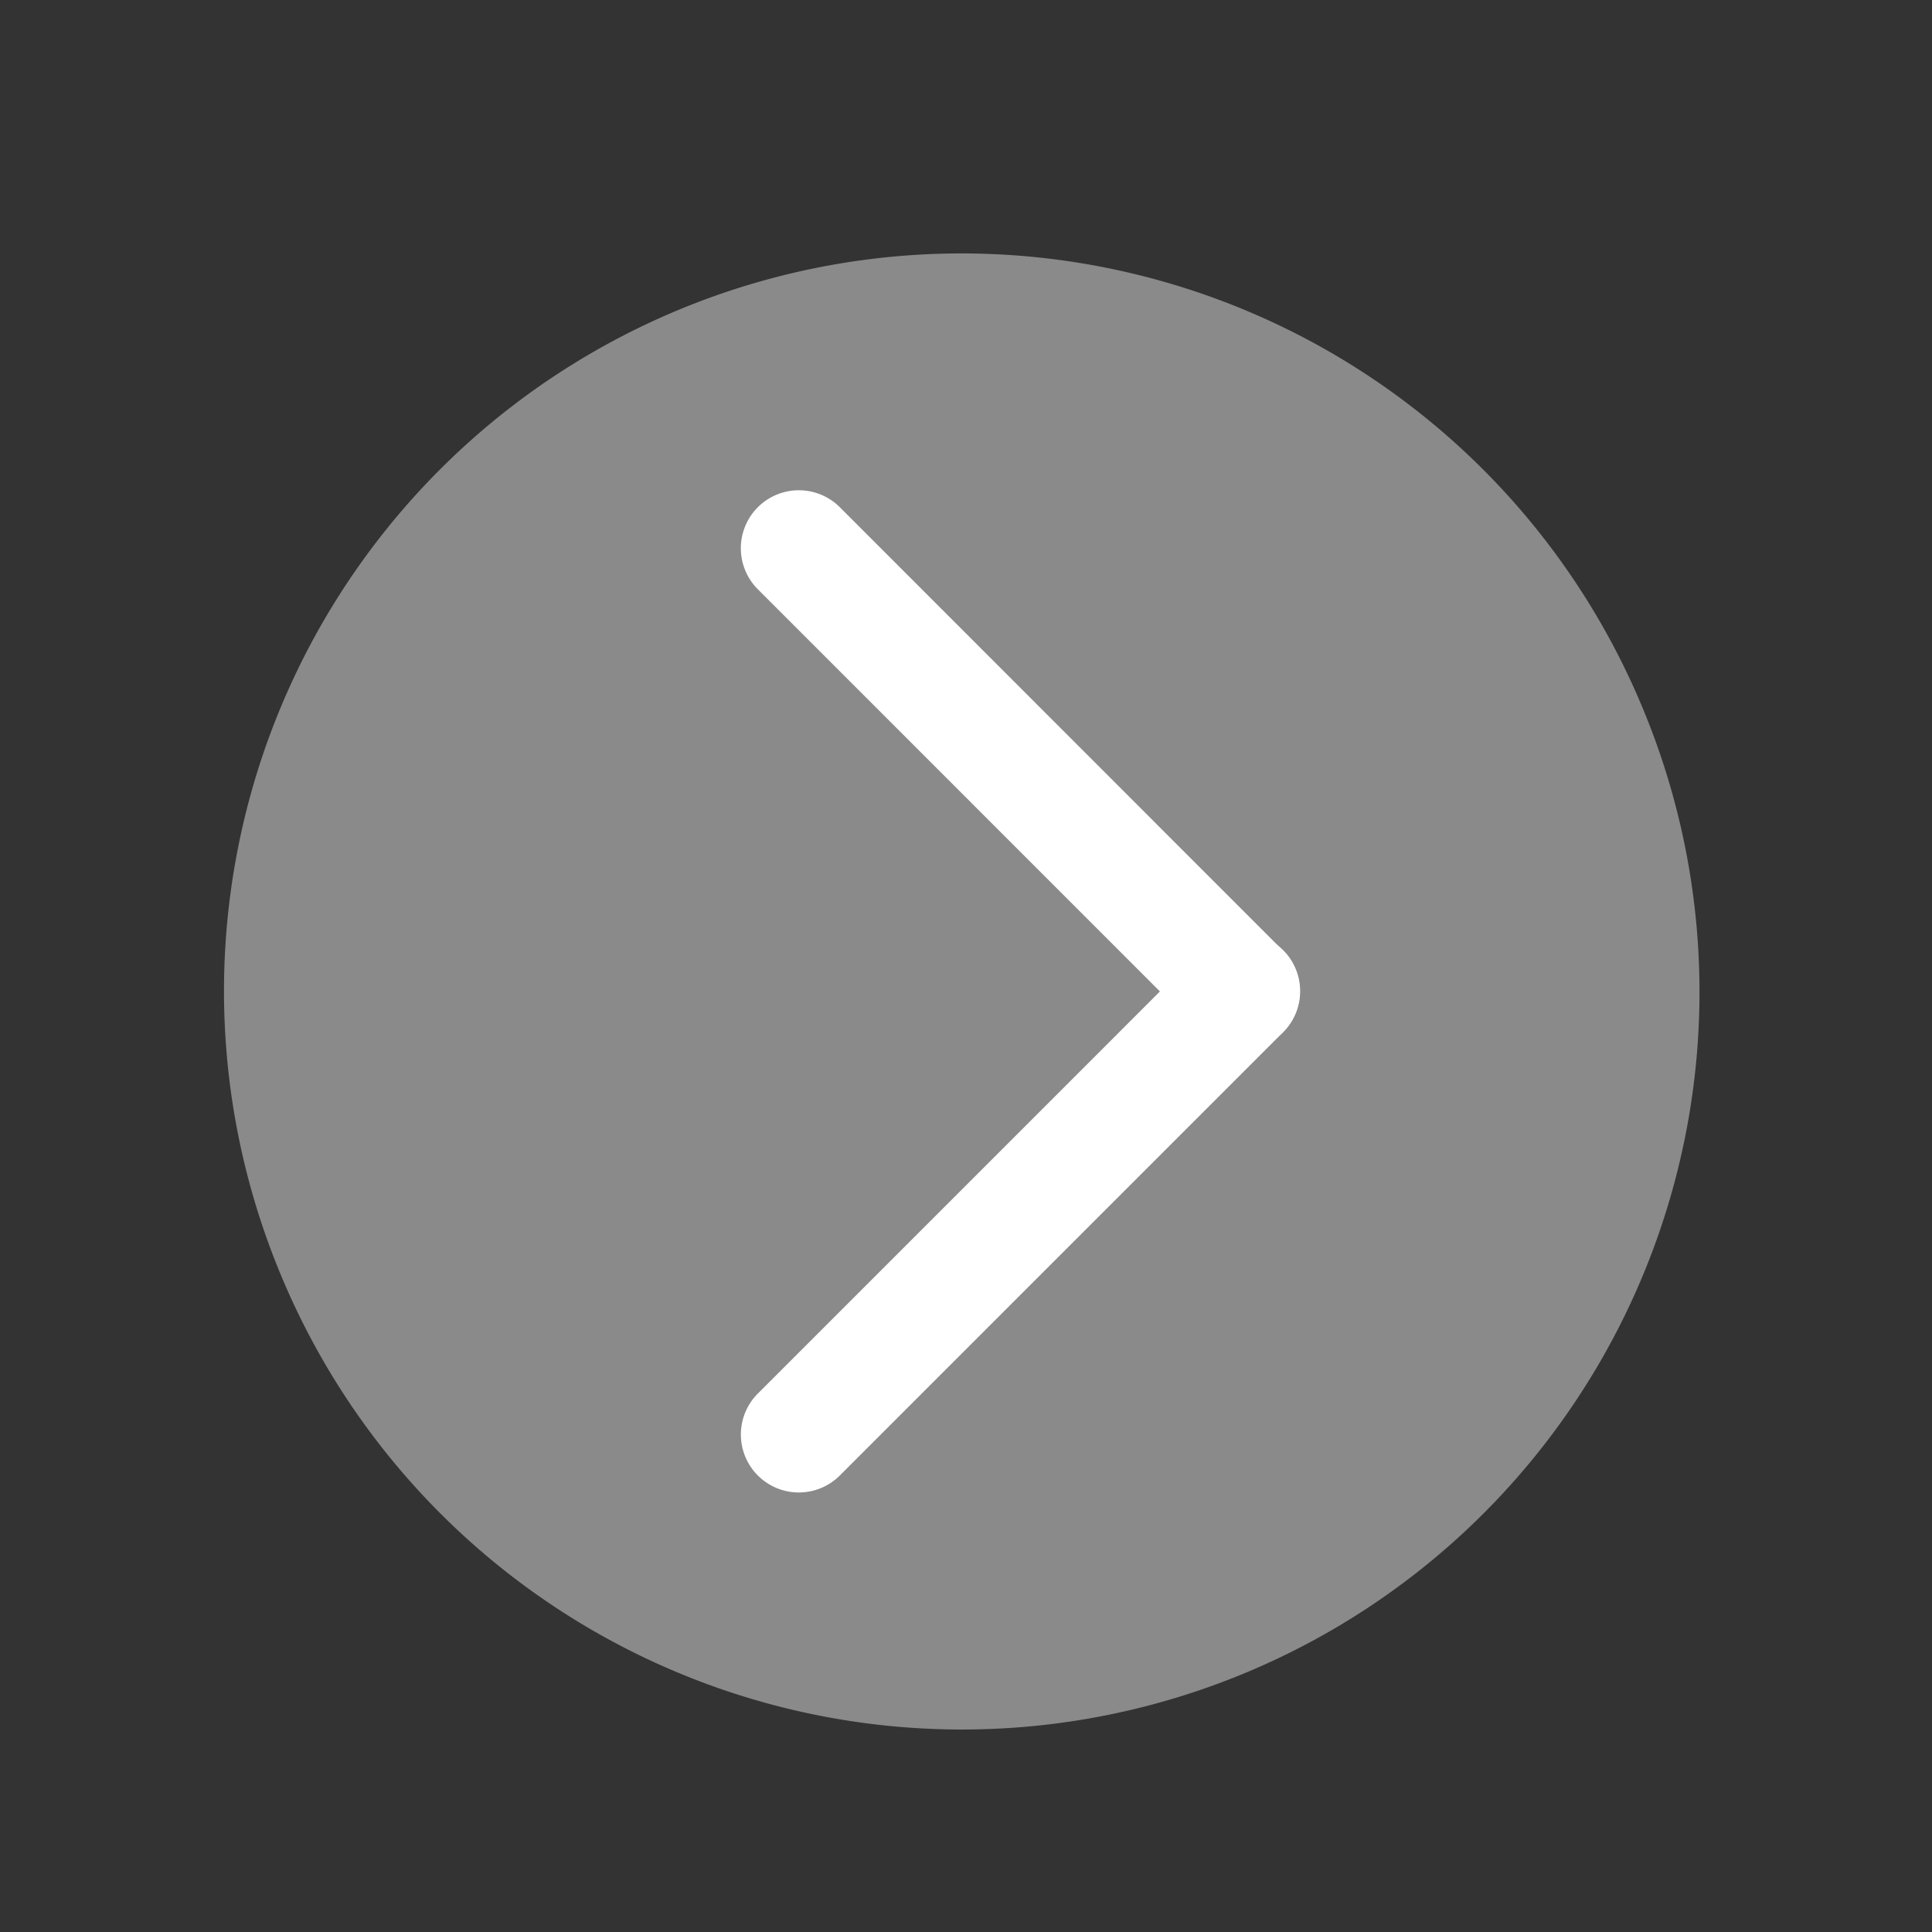 <svg t="1579929654636" class="icon" viewBox="0 0 1024 1024" version="1.1" xmlns="http://www.w3.org/2000/svg" p-id="1164" width="200" height="200"><rect x="0" y="0" width="1024" height="1024" fill="#333333" stroke="none"/><path d="M509.748 525.502m-361.156 149.596a390.912 390.912 0 1 0 722.311-299.191 390.912 390.912 0 1 0-722.311 299.191Z" fill="#8a8a8a" p-id="1165"></path><path d="M658.227 556.186a30.72 30.72 0 0 1-21.709-8.96L401.664 312.32a30.72 30.72 0 1 1 43.469-43.469l234.803 234.906a30.72 30.72 0 0 1-21.709 52.429z" fill="#FFFFFF" p-id="1166"></path><path d="M423.373 791.04a30.72 30.72 0 0 1-21.709-52.429l234.854-234.854a30.72 30.72 0 1 1 43.418 43.469l-234.803 234.803a30.72 30.72 0 0 1-21.76 9.011z" fill="#FFFFFF" p-id="1167"></path></svg>
